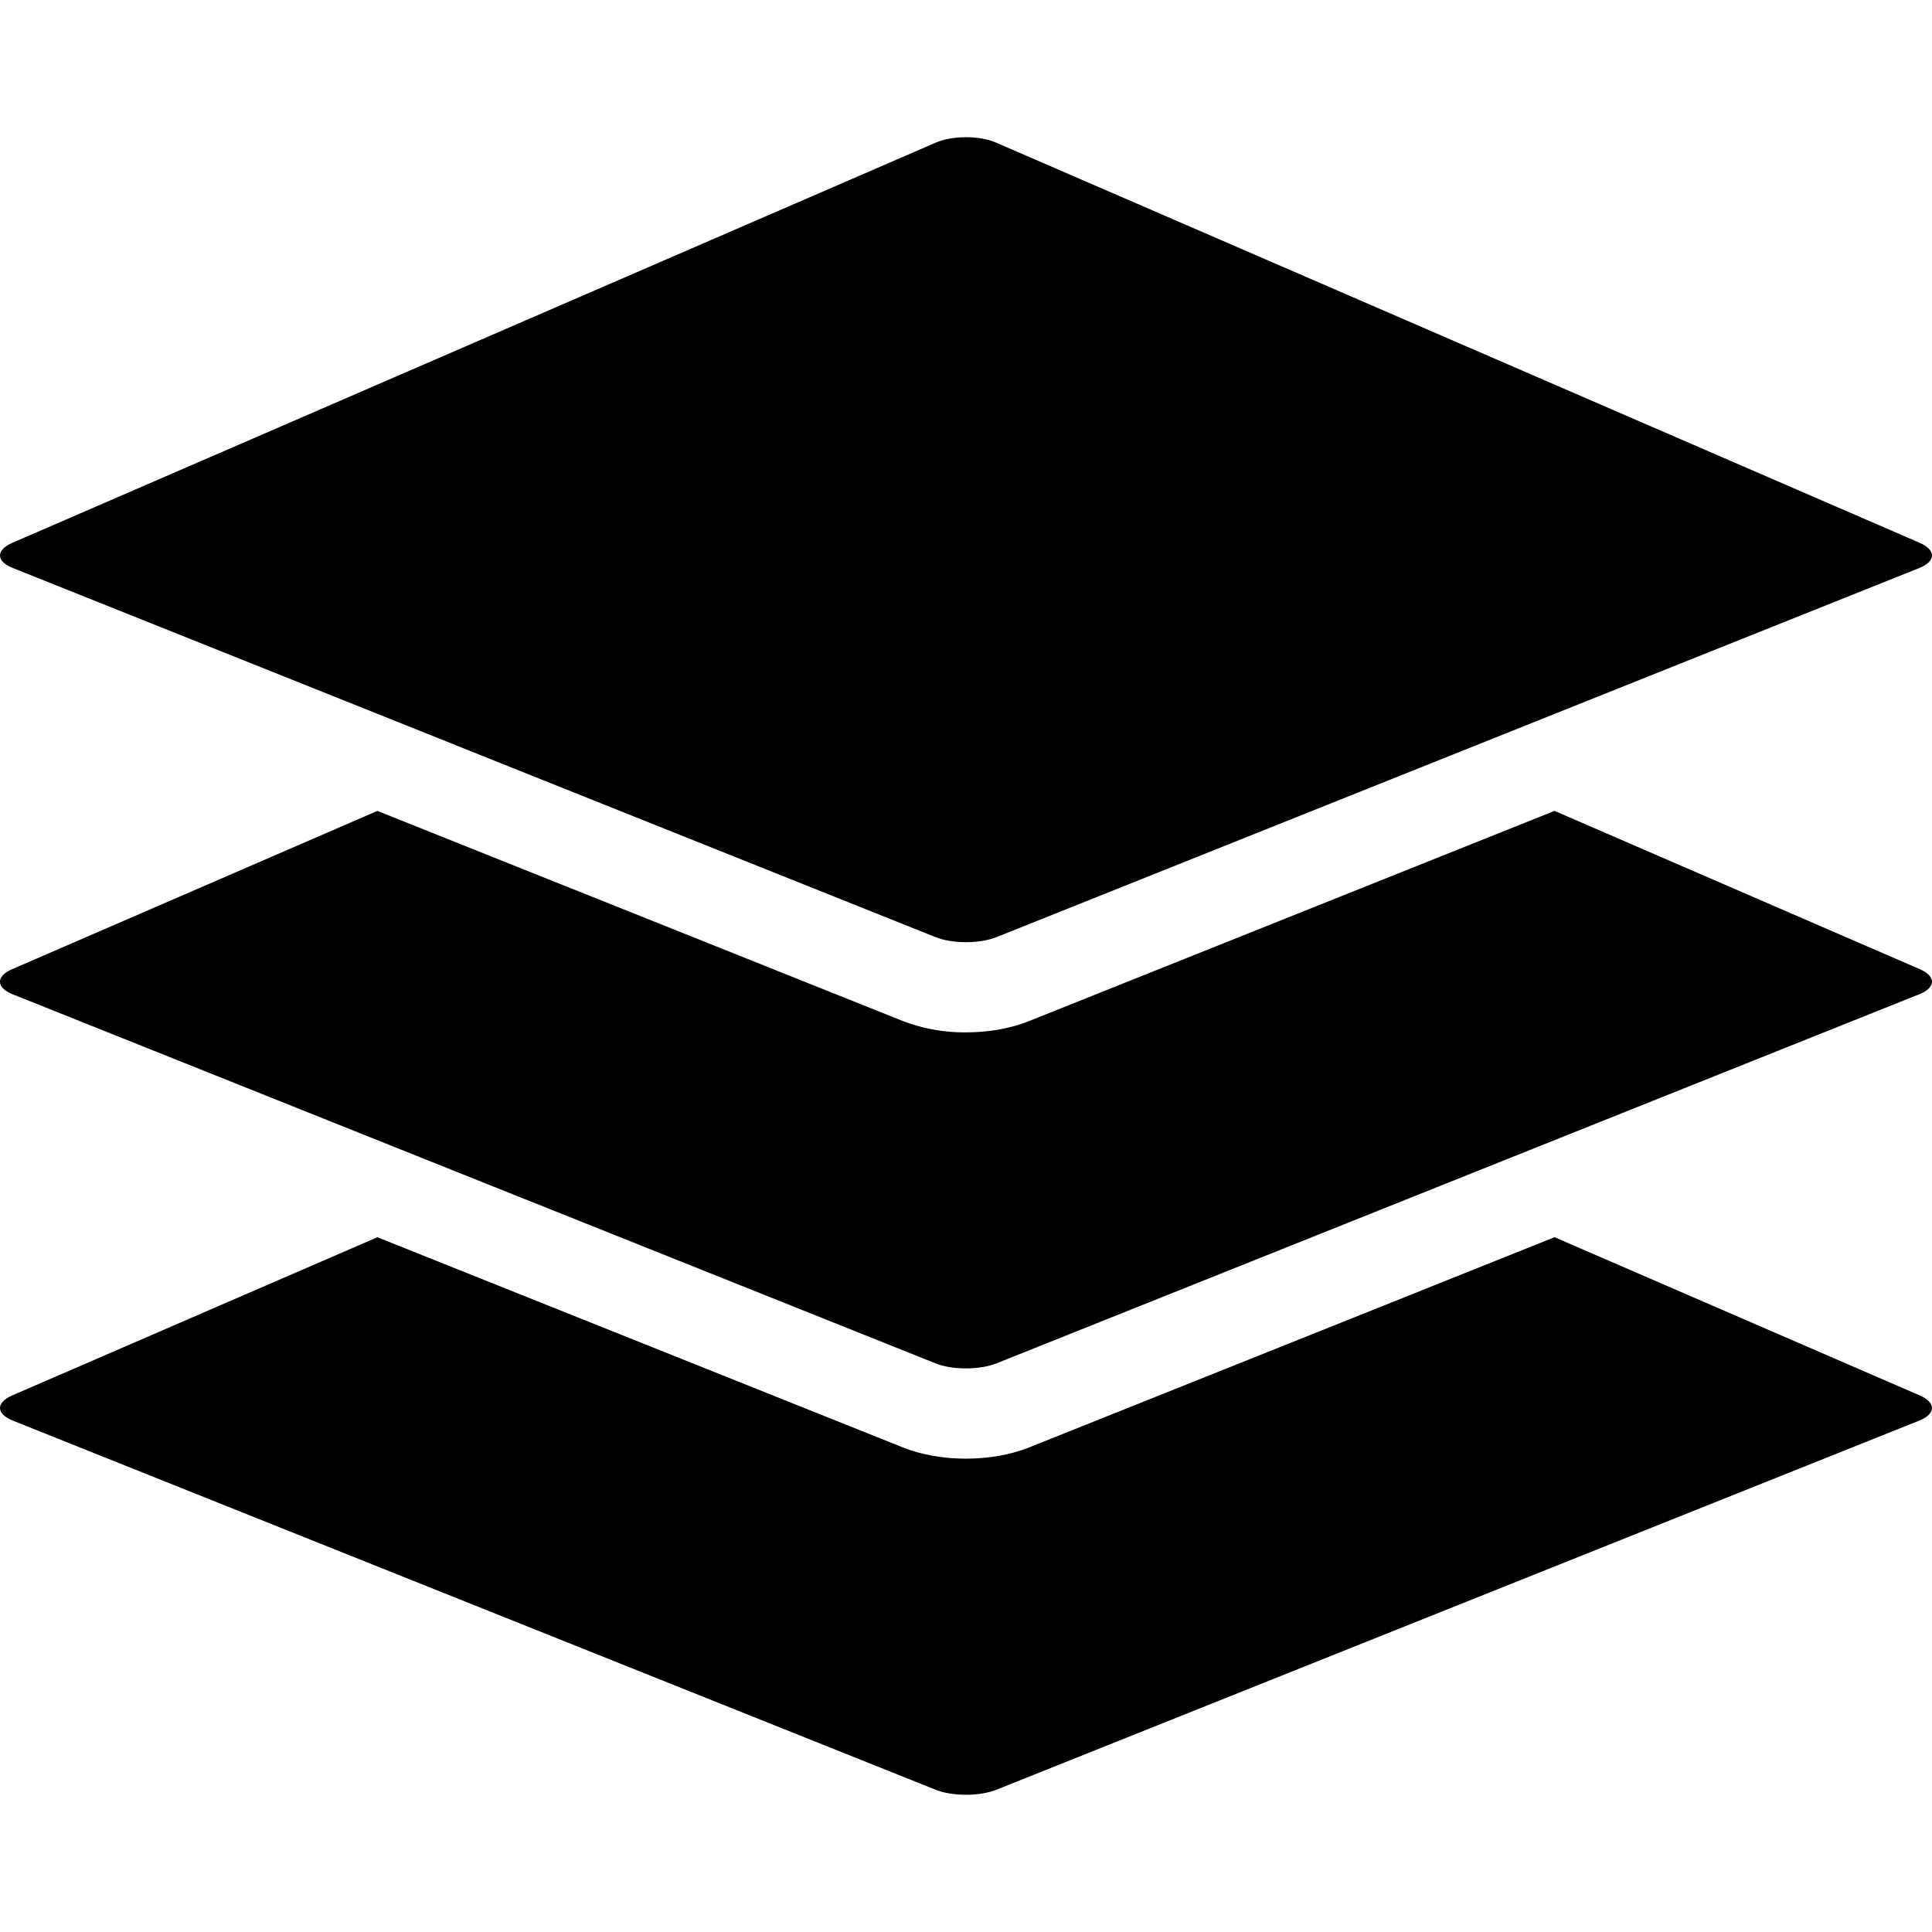 <svg xmlns="http://www.w3.org/2000/svg" viewBox="0 0 54.849 54.849"><path d="M54.497 39.614l-10.363-4.49-14.917 5.968c-.537.214-1.165.319-1.793.319-.627 0-1.254-.104-1.79-.318l-14.921-5.968L.351 39.614c-.472.203-.467.524.01.716L26.56 50.81c.477.191 1.251.191 1.729 0l26.199-10.48c.476-.191.481-.513.009-.716z"/><path d="M54.497 27.512l-10.364-4.491-14.916 5.966c-.536.215-1.165.321-1.792.321a4.898 4.898 0 0 1-1.793-.321l-14.918-5.966L.351 27.512c-.472.203-.467.523.01.716L26.56 38.706c.477.19 1.251.19 1.729 0l26.199-10.479c.476-.191.481-.511.009-.715z"/><path d="M.361 16.125l13.662 5.465 12.537 5.015c.477.191 1.251.191 1.729 0l12.541-5.016 13.658-5.463c.477-.191.48-.511.01-.716L28.277 4.048c-.471-.204-1.236-.204-1.708 0L.351 15.41c-.472.204-.467.525.01.715z"/></svg>